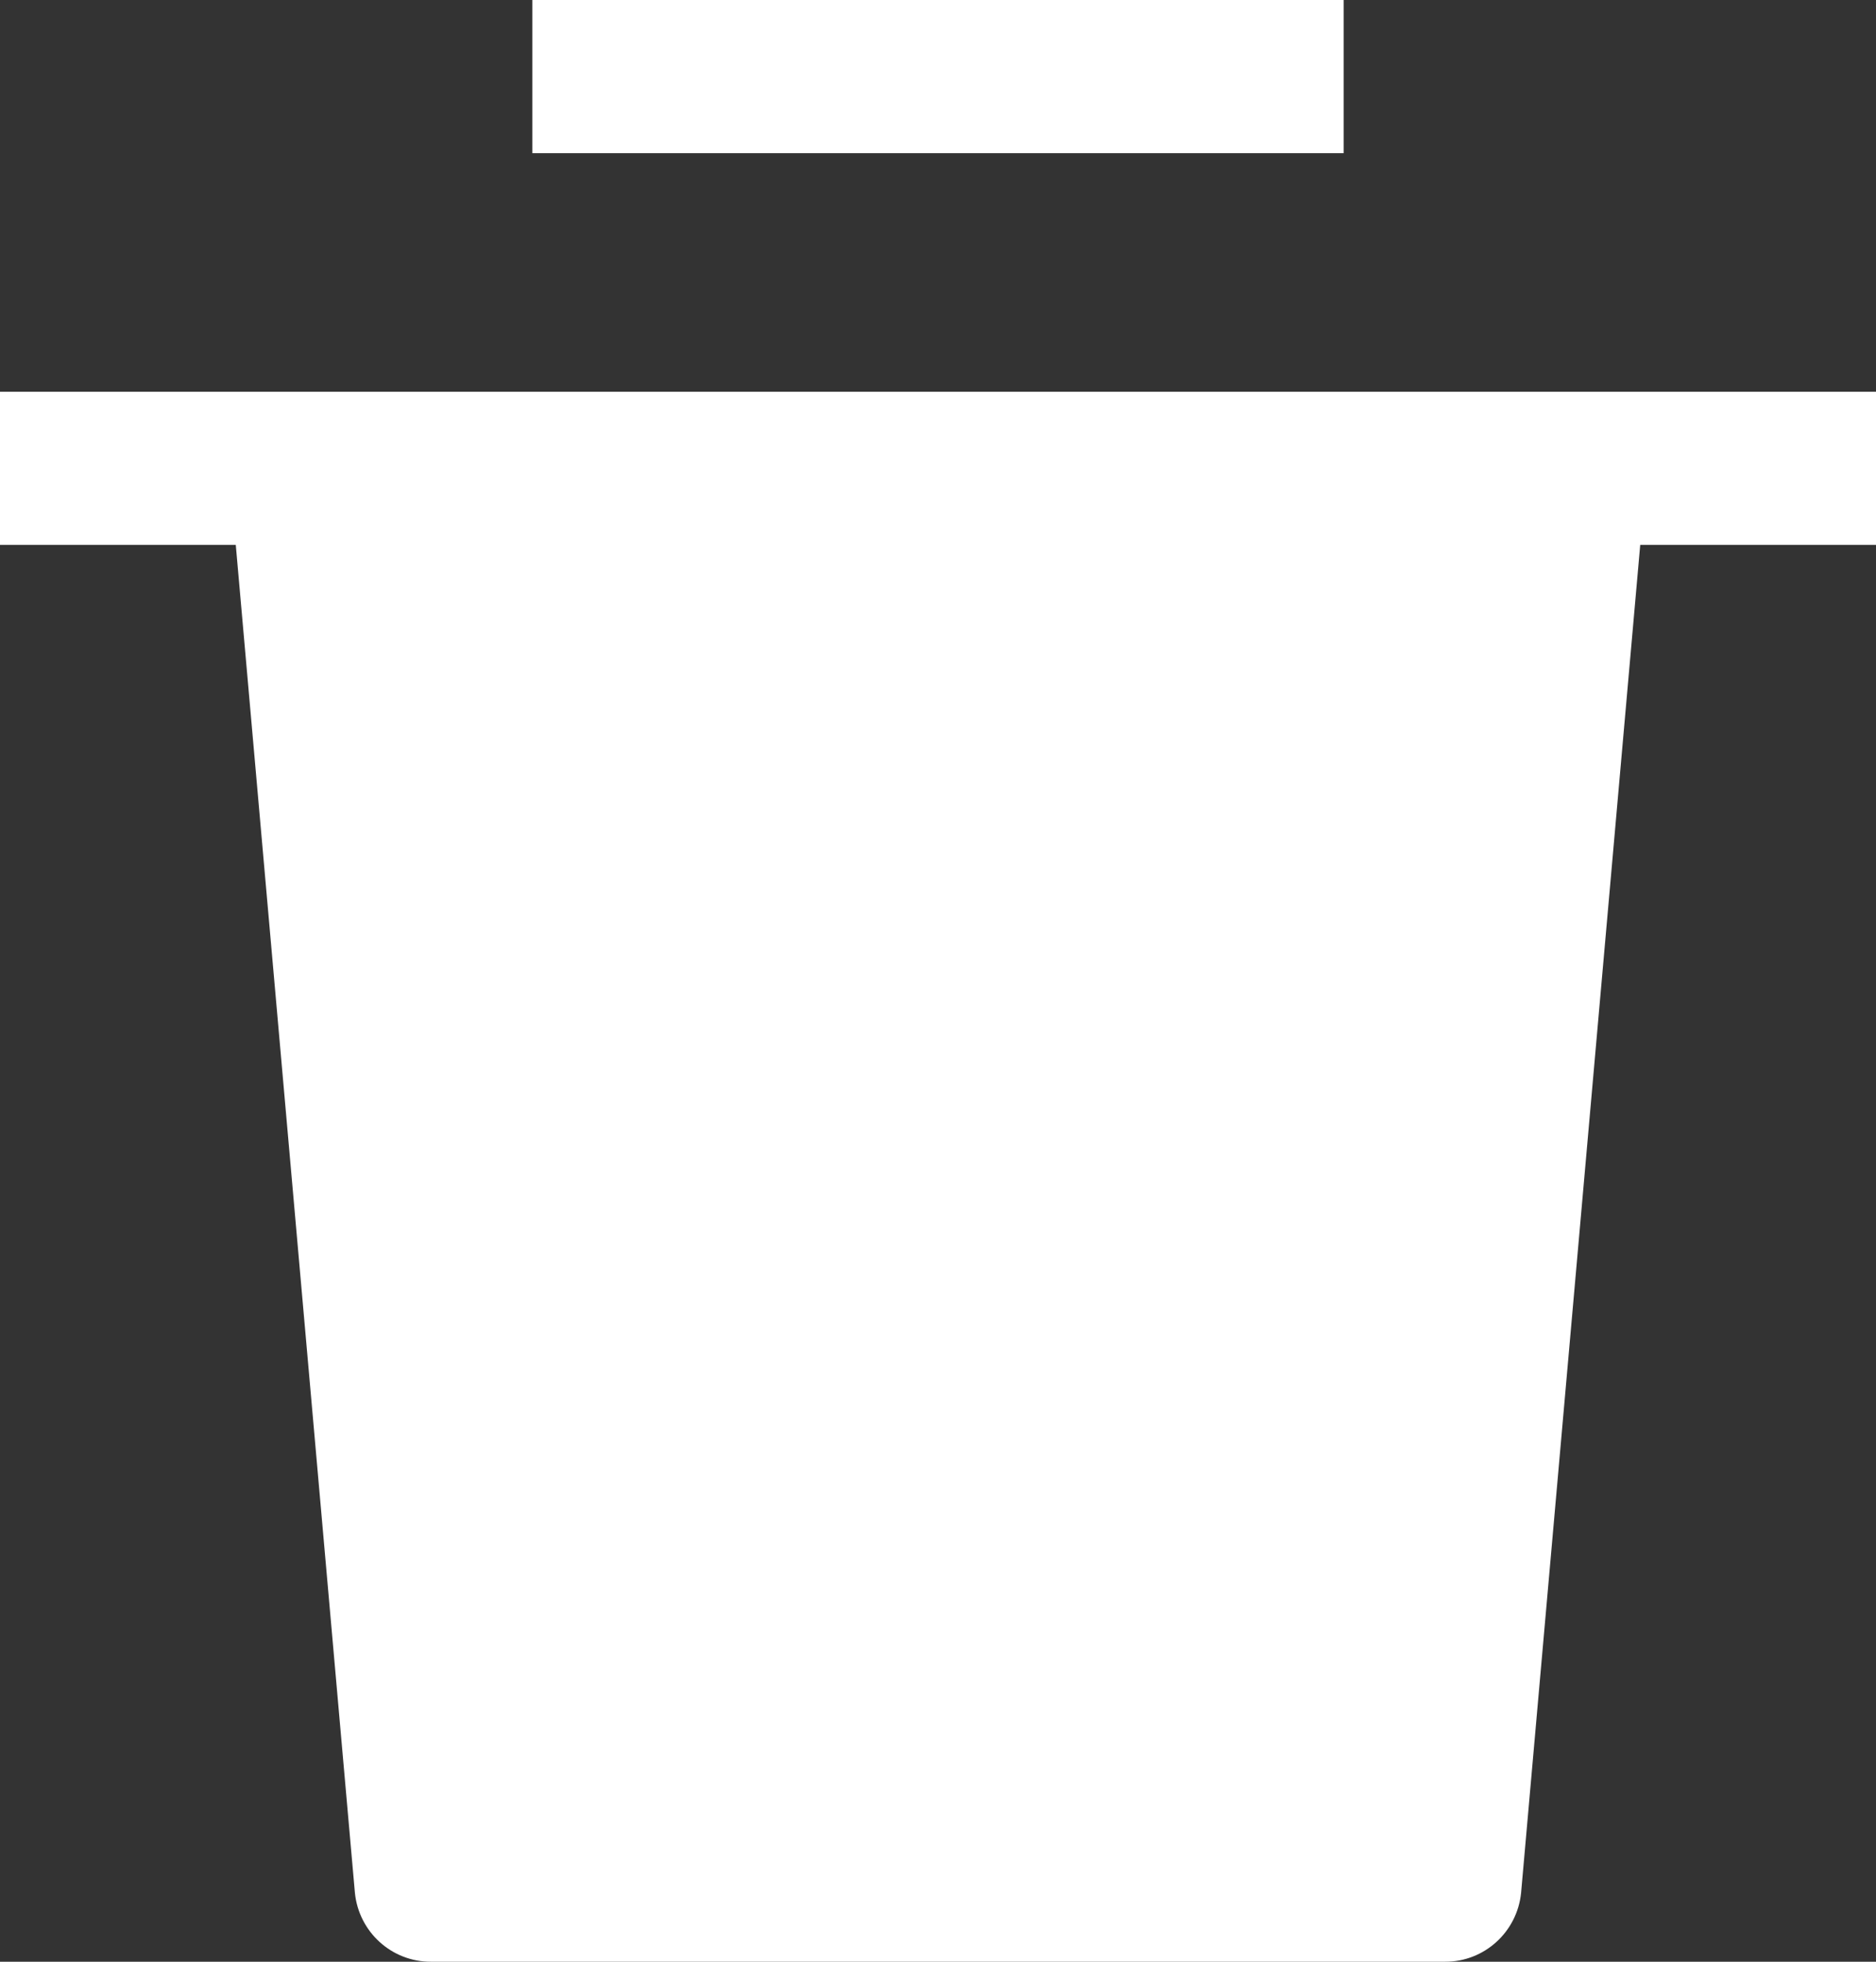 <?xml version="1.0" encoding="UTF-8"?>
<svg width="22px" height="23px" viewBox="0 0 22 23" version="1.1" xmlns="http://www.w3.org/2000/svg" xmlns:xlink="http://www.w3.org/1999/xlink">
    <rect x="0" y="0" width="22" height="23" fill="#333333" stroke="none"/>
    <!-- Generator: Sketch 59.1 (86144) - https://sketch.com -->
    <title>white_trash</title>
    <desc>Created with Sketch.</desc>
    <g id="Page-1" stroke="none" stroke-width="1" fill="none" fill-rule="evenodd">
        <g id="Artboard" transform="translate(-239, -230)">
            <g id="white_trash" transform="translate(238, 228)">
                <rect id="Rectangle-Copy-4" x="0" y="0" width="24" height="26"></rect>
                <rect id="Rectangle" fill="#FFFFFF" fill-rule="nonzero" x="7.243" y="2" width="9.514" height="1.796"></rect>
                <path d="M1,8.389 L3.765,8.389 L5.162,24.192 C5.208,24.652 5.594,25.002 6.054,25 L17.946,25 C18.406,25.002 18.792,24.652 18.838,24.192 L20.235,8.389 L23,8.389 L23,6.593 L1,6.593 L1,8.389 Z" id="Path" fill="#FFFFFF" fill-rule="nonzero"></path>
            </g>
        </g>
    </g>
</svg>
